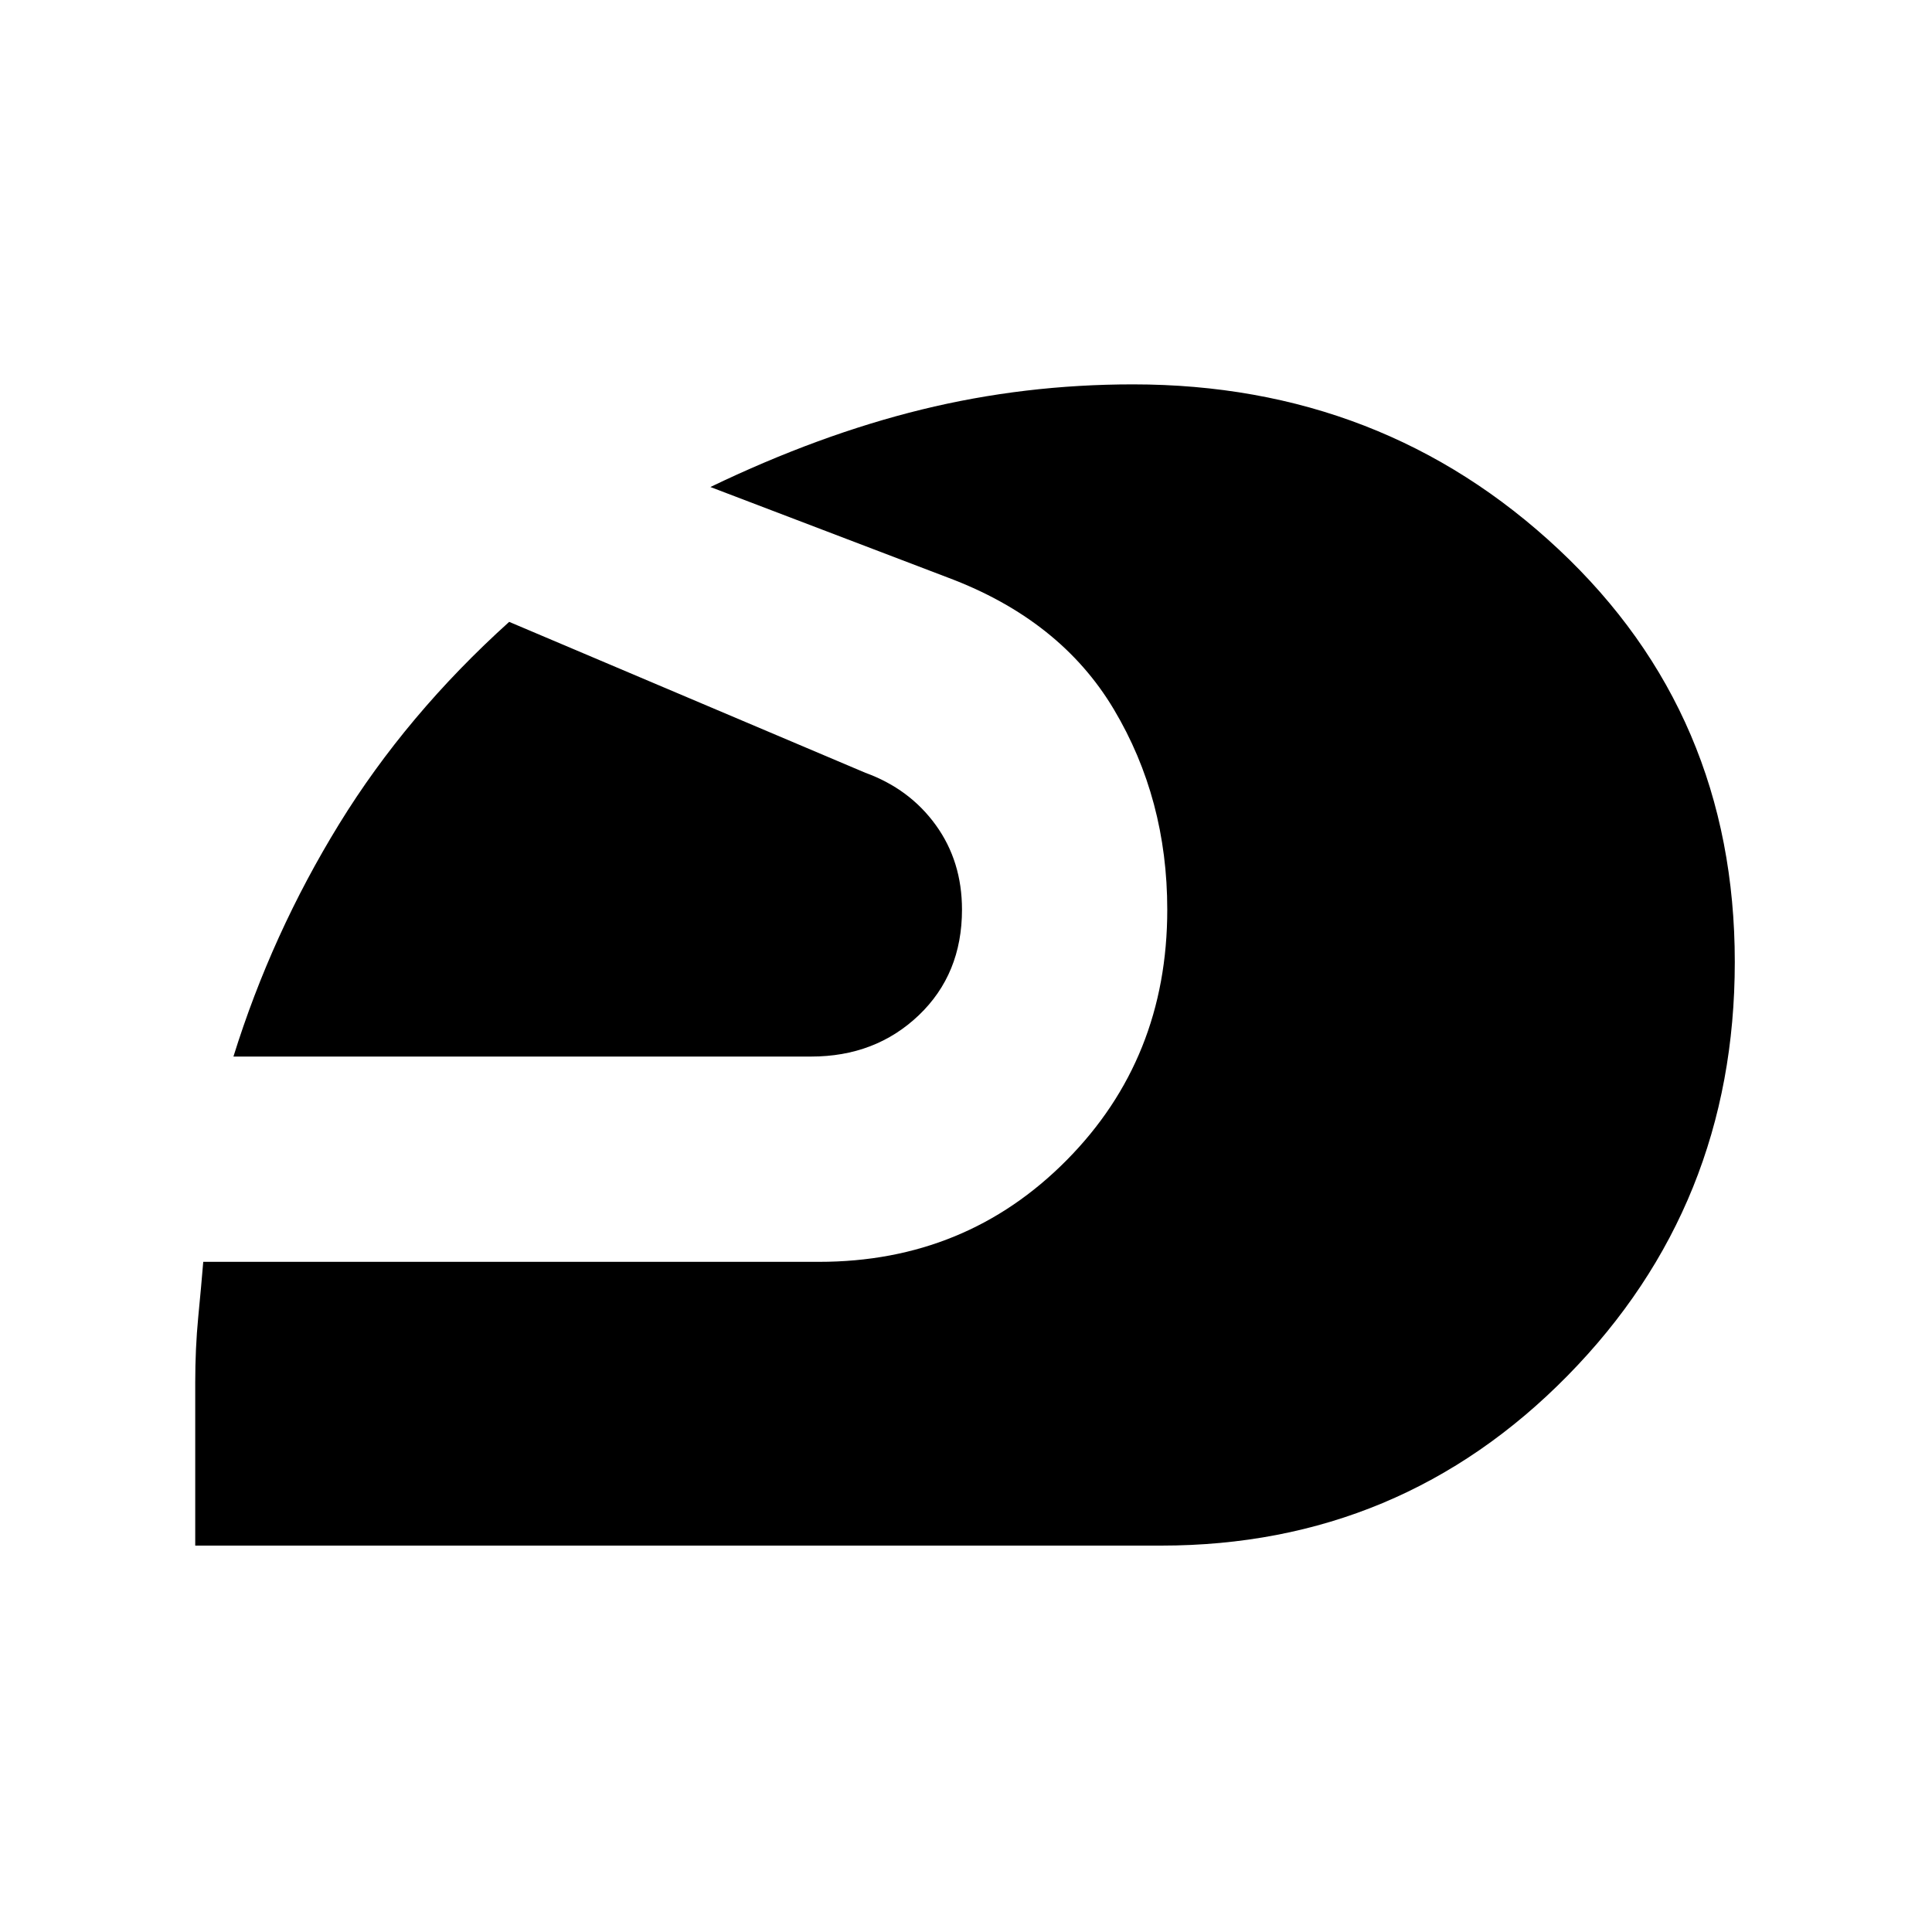 <svg xmlns="http://www.w3.org/2000/svg" height="40" width="40"><path d="M4.042 32V28.625Q4.042 27.917 4.104 27.271Q4.167 26.625 4.208 26.125H16.958Q20 26.125 22.083 24.021Q24.167 21.917 24.167 18.833Q24.167 16.542 23.062 14.688Q21.958 12.833 19.625 11.958L14.708 10.083Q16.958 9 19.083 8.479Q21.208 7.958 23.458 7.958Q28.625 7.958 32.271 11.375Q35.917 14.792 35.917 19.917Q35.917 24.958 32.458 28.479Q29 32 24.042 32ZM4.833 21.875Q5.625 19.333 7.021 17.062Q8.417 14.792 10.542 12.875L17.917 16Q18.833 16.333 19.375 17.083Q19.917 17.833 19.917 18.833Q19.917 20.167 19.021 21.021Q18.125 21.875 16.792 21.875Z"/></svg>